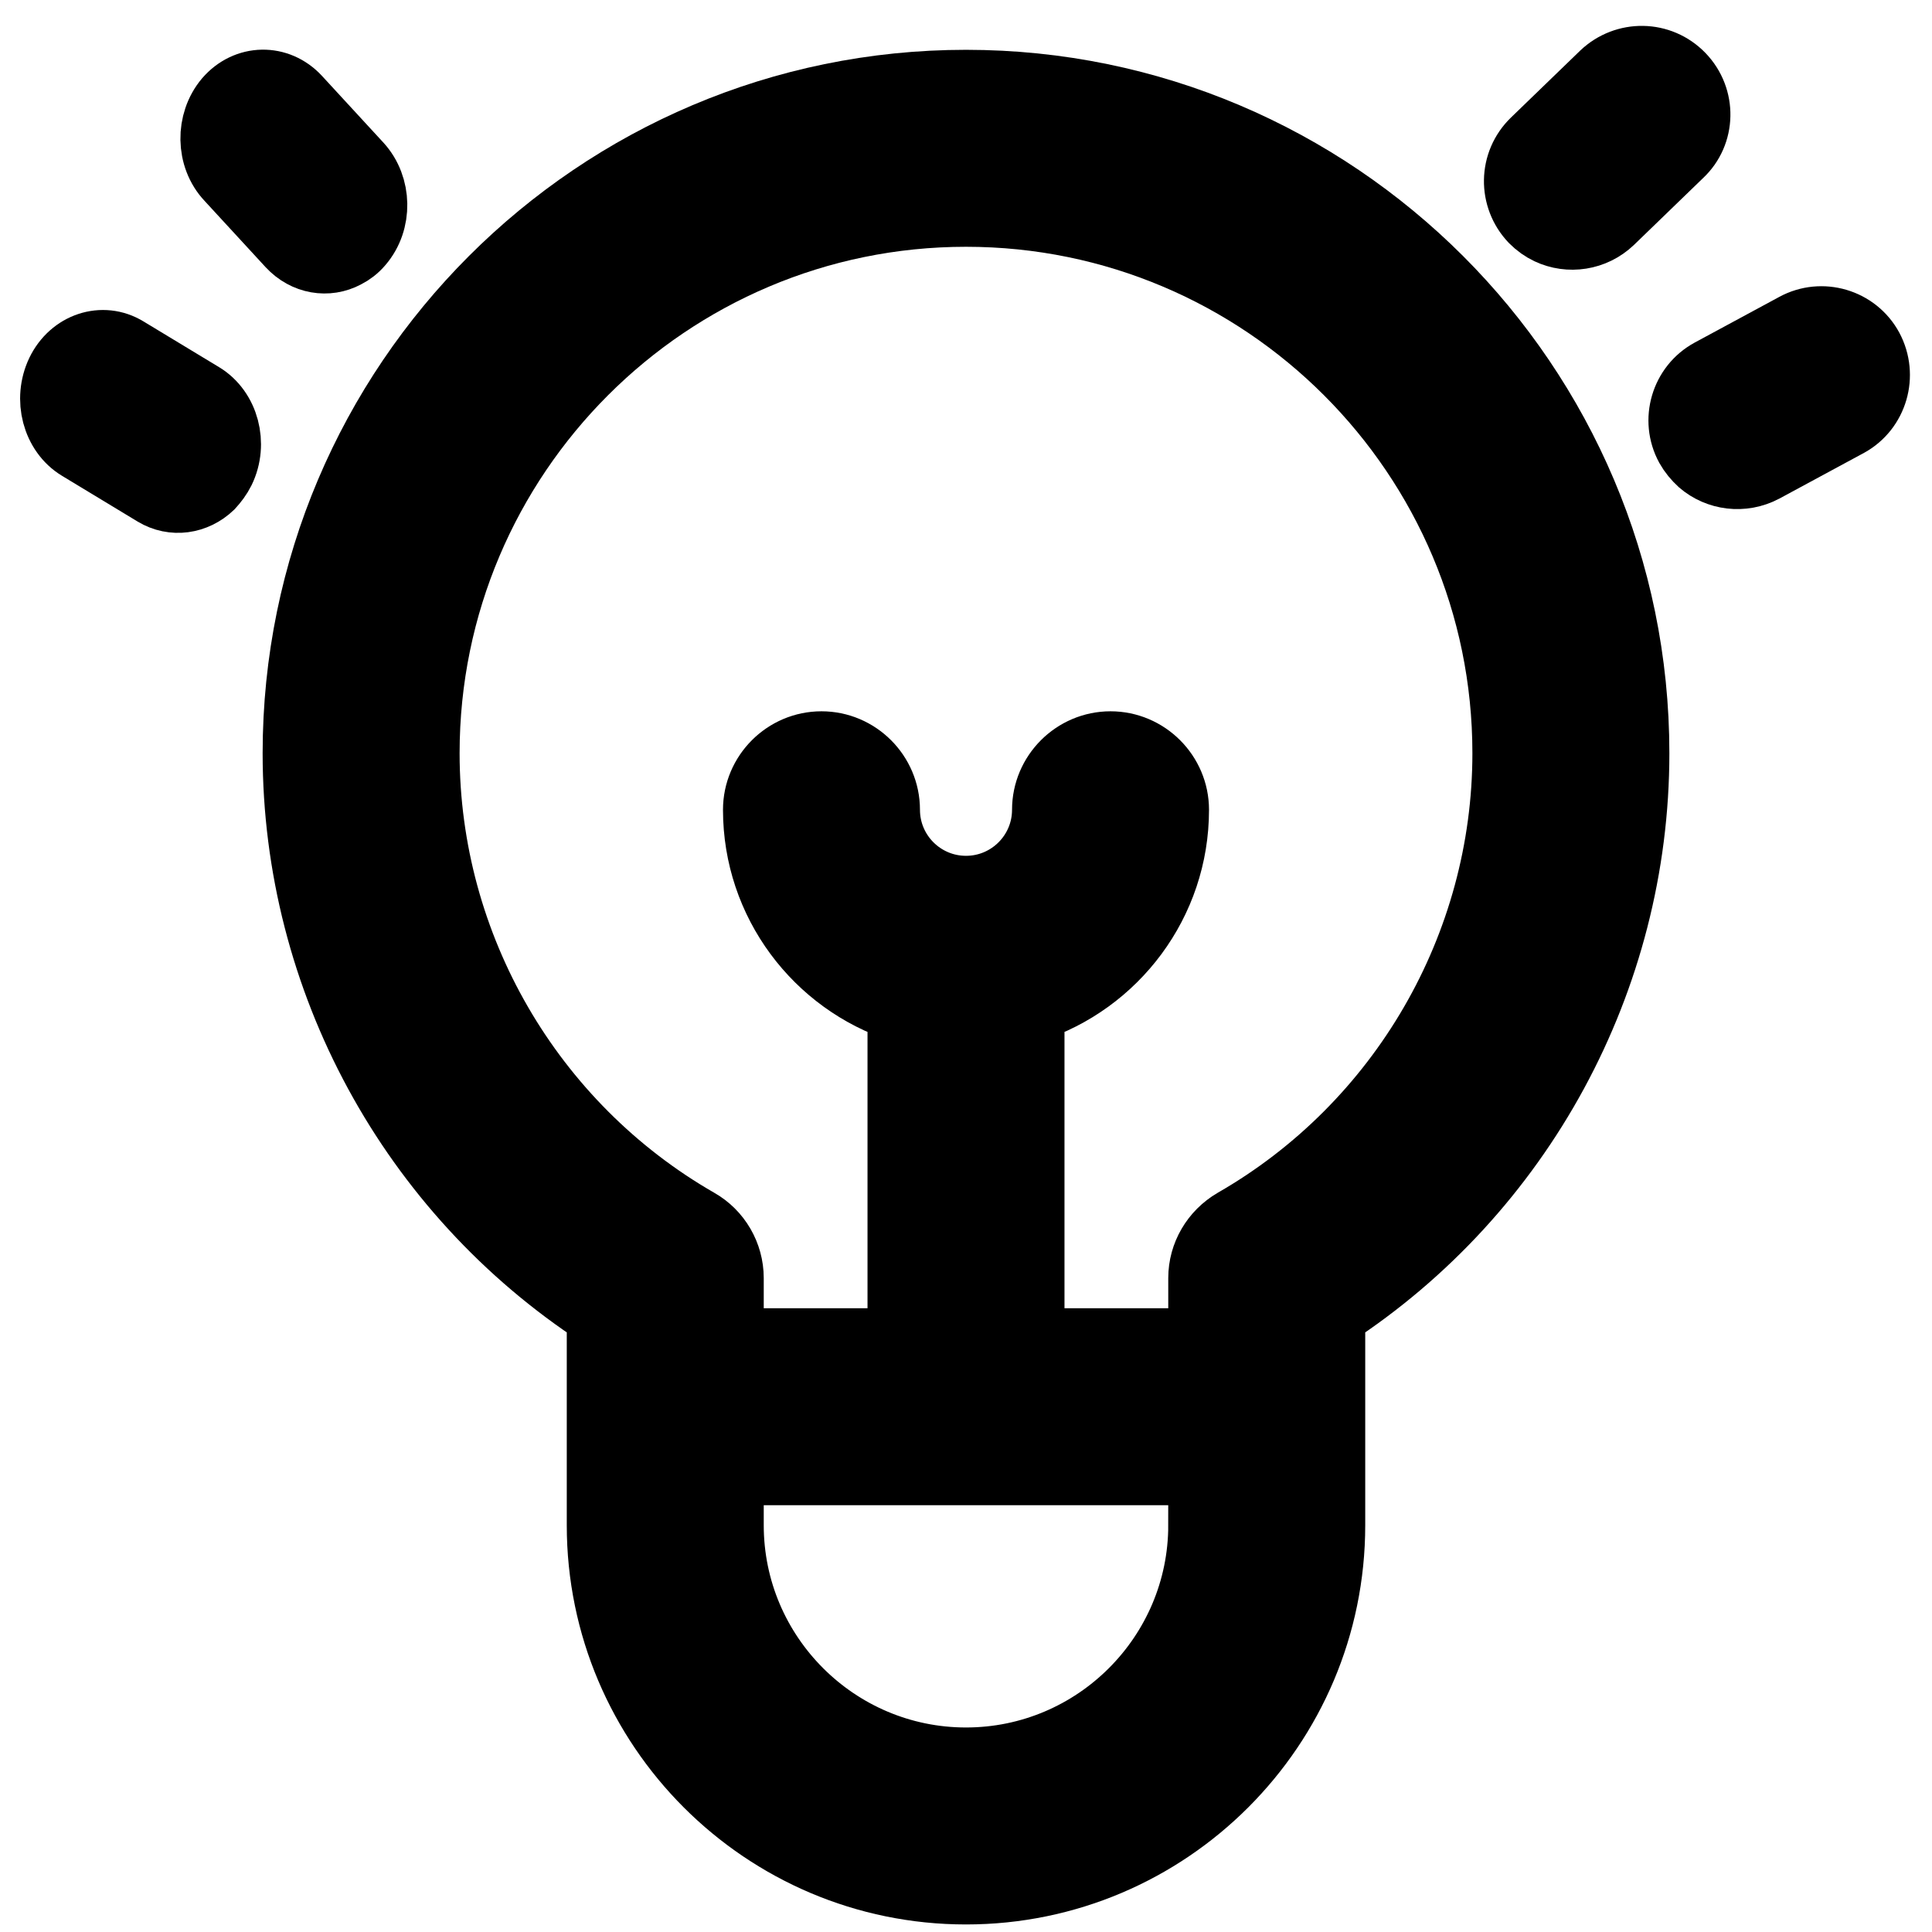 <?xml version="1.0" encoding="utf-8"?>
<!-- Generator: Adobe Illustrator 24.1.0, SVG Export Plug-In . SVG Version: 6.00 Build 0)  -->
<svg version="1.1" id="Capa_1" xmlns="http://www.w3.org/2000/svg" xmlns:xlink="http://www.w3.org/1999/xlink" x="0px" y="0px"
	 viewBox="0 0 512 512" style="enable-background:new 0 0 512 512;" xml:space="preserve">
<style type="text/css">
	.st0{stroke:#000000;stroke-width:18;stroke-miterlimit:10;}
</style>
<g>
	<g>
		<path class="st0" d="M433.4,199.6c0-97.8-79.6-177.4-177.4-177.4S78.6,101.8,78.6,199.6c0,60,30.6,116.1,80.6,148.7v55.9
			c0,53.4,43.4,96.8,96.8,96.8s96.8-43.4,96.8-96.8v-31.4c0,0,0-24.5,0-24.5C402.8,315.7,433.4,259.6,433.4,199.6z M318.6,404.2
			c0,34.5-28.1,62.6-62.6,62.6s-62.6-28.1-62.6-62.6v-14.3h125.3V404.2z M327.2,323.9c-5.3,3.1-8.6,8.7-8.6,14.8v17h-45.5v-88.4
			c22.2-7.2,38.3-28.1,38.3-52.7c0-9.4-7.7-17.1-17.1-17.1c-9.4,0-17.1,7.7-17.1,17.1c0,11.7-9.5,21.2-21.2,21.2
			c-11.7,0-21.2-9.5-21.2-21.2c0-9.4-7.7-17.1-17.1-17.1c-9.4,0-17.1,7.7-17.1,17.1c0,24.6,16.1,45.5,38.3,52.7v88.4h-45.5v-17
			c0-6.1-3.3-11.8-8.6-14.8c-44.4-25.5-72-73.1-72-124.3c0-79,64.2-143.2,143.2-143.2s143.2,64.2,143.2,143.2
			C399.2,250.8,371.6,298.4,327.2,323.9z"/>
	</g>
</g>
<g>
	<g>
		<path class="st0" d="M445.5,20.3c-5.6-5.8-14.7-5.9-20.5-0.4l-18.3,17.7c-5.8,5.6-5.9,14.7-0.4,20.5c1.3,1.3,2.7,2.3,4.2,3
			c5.3,2.5,11.8,1.6,16.3-2.7l18.3-17.7C450.9,35.3,451.1,26.1,445.5,20.3z"/>
	</g>
</g>
<g>
	<g>
		<path class="st0" d="M495.4,92.4c-3.8-7-12.6-9.6-19.6-5.8l-22.4,12.1c-7,3.8-9.6,12.6-5.8,19.6c0.9,1.6,2,2.9,3.3,4.1
			c4.4,3.8,10.9,4.7,16.4,1.8l22.4-12.1C496.6,108.3,499.2,99.5,495.4,92.4z"/>
	</g>
</g>
<g>
	<g>
		<path class="st0" d="M60.4,26.6c5-5.8,13.2-5.9,18.3-0.4l16.3,17.7c5.1,5.6,5.3,14.7,0.3,20.5c-1.1,1.3-2.4,2.3-3.8,3
			c-4.7,2.5-10.5,1.6-14.5-2.7L60.8,47.1C55.6,41.6,55.5,32.4,60.4,26.6z"/>
	</g>
</g>
<g>
	<g>
		<path class="st0" d="M15.9,98.7c3.4-7,11.3-9.6,17.5-5.8l20,12.1c6.3,3.8,8.6,12.6,5.2,19.6c-0.8,1.6-1.8,2.9-2.9,4.1
			c-4,3.8-9.8,4.7-14.6,1.8l-20-12.1C14.8,114.6,12.5,105.8,15.9,98.7z"/>
	</g>
</g>
</svg>
